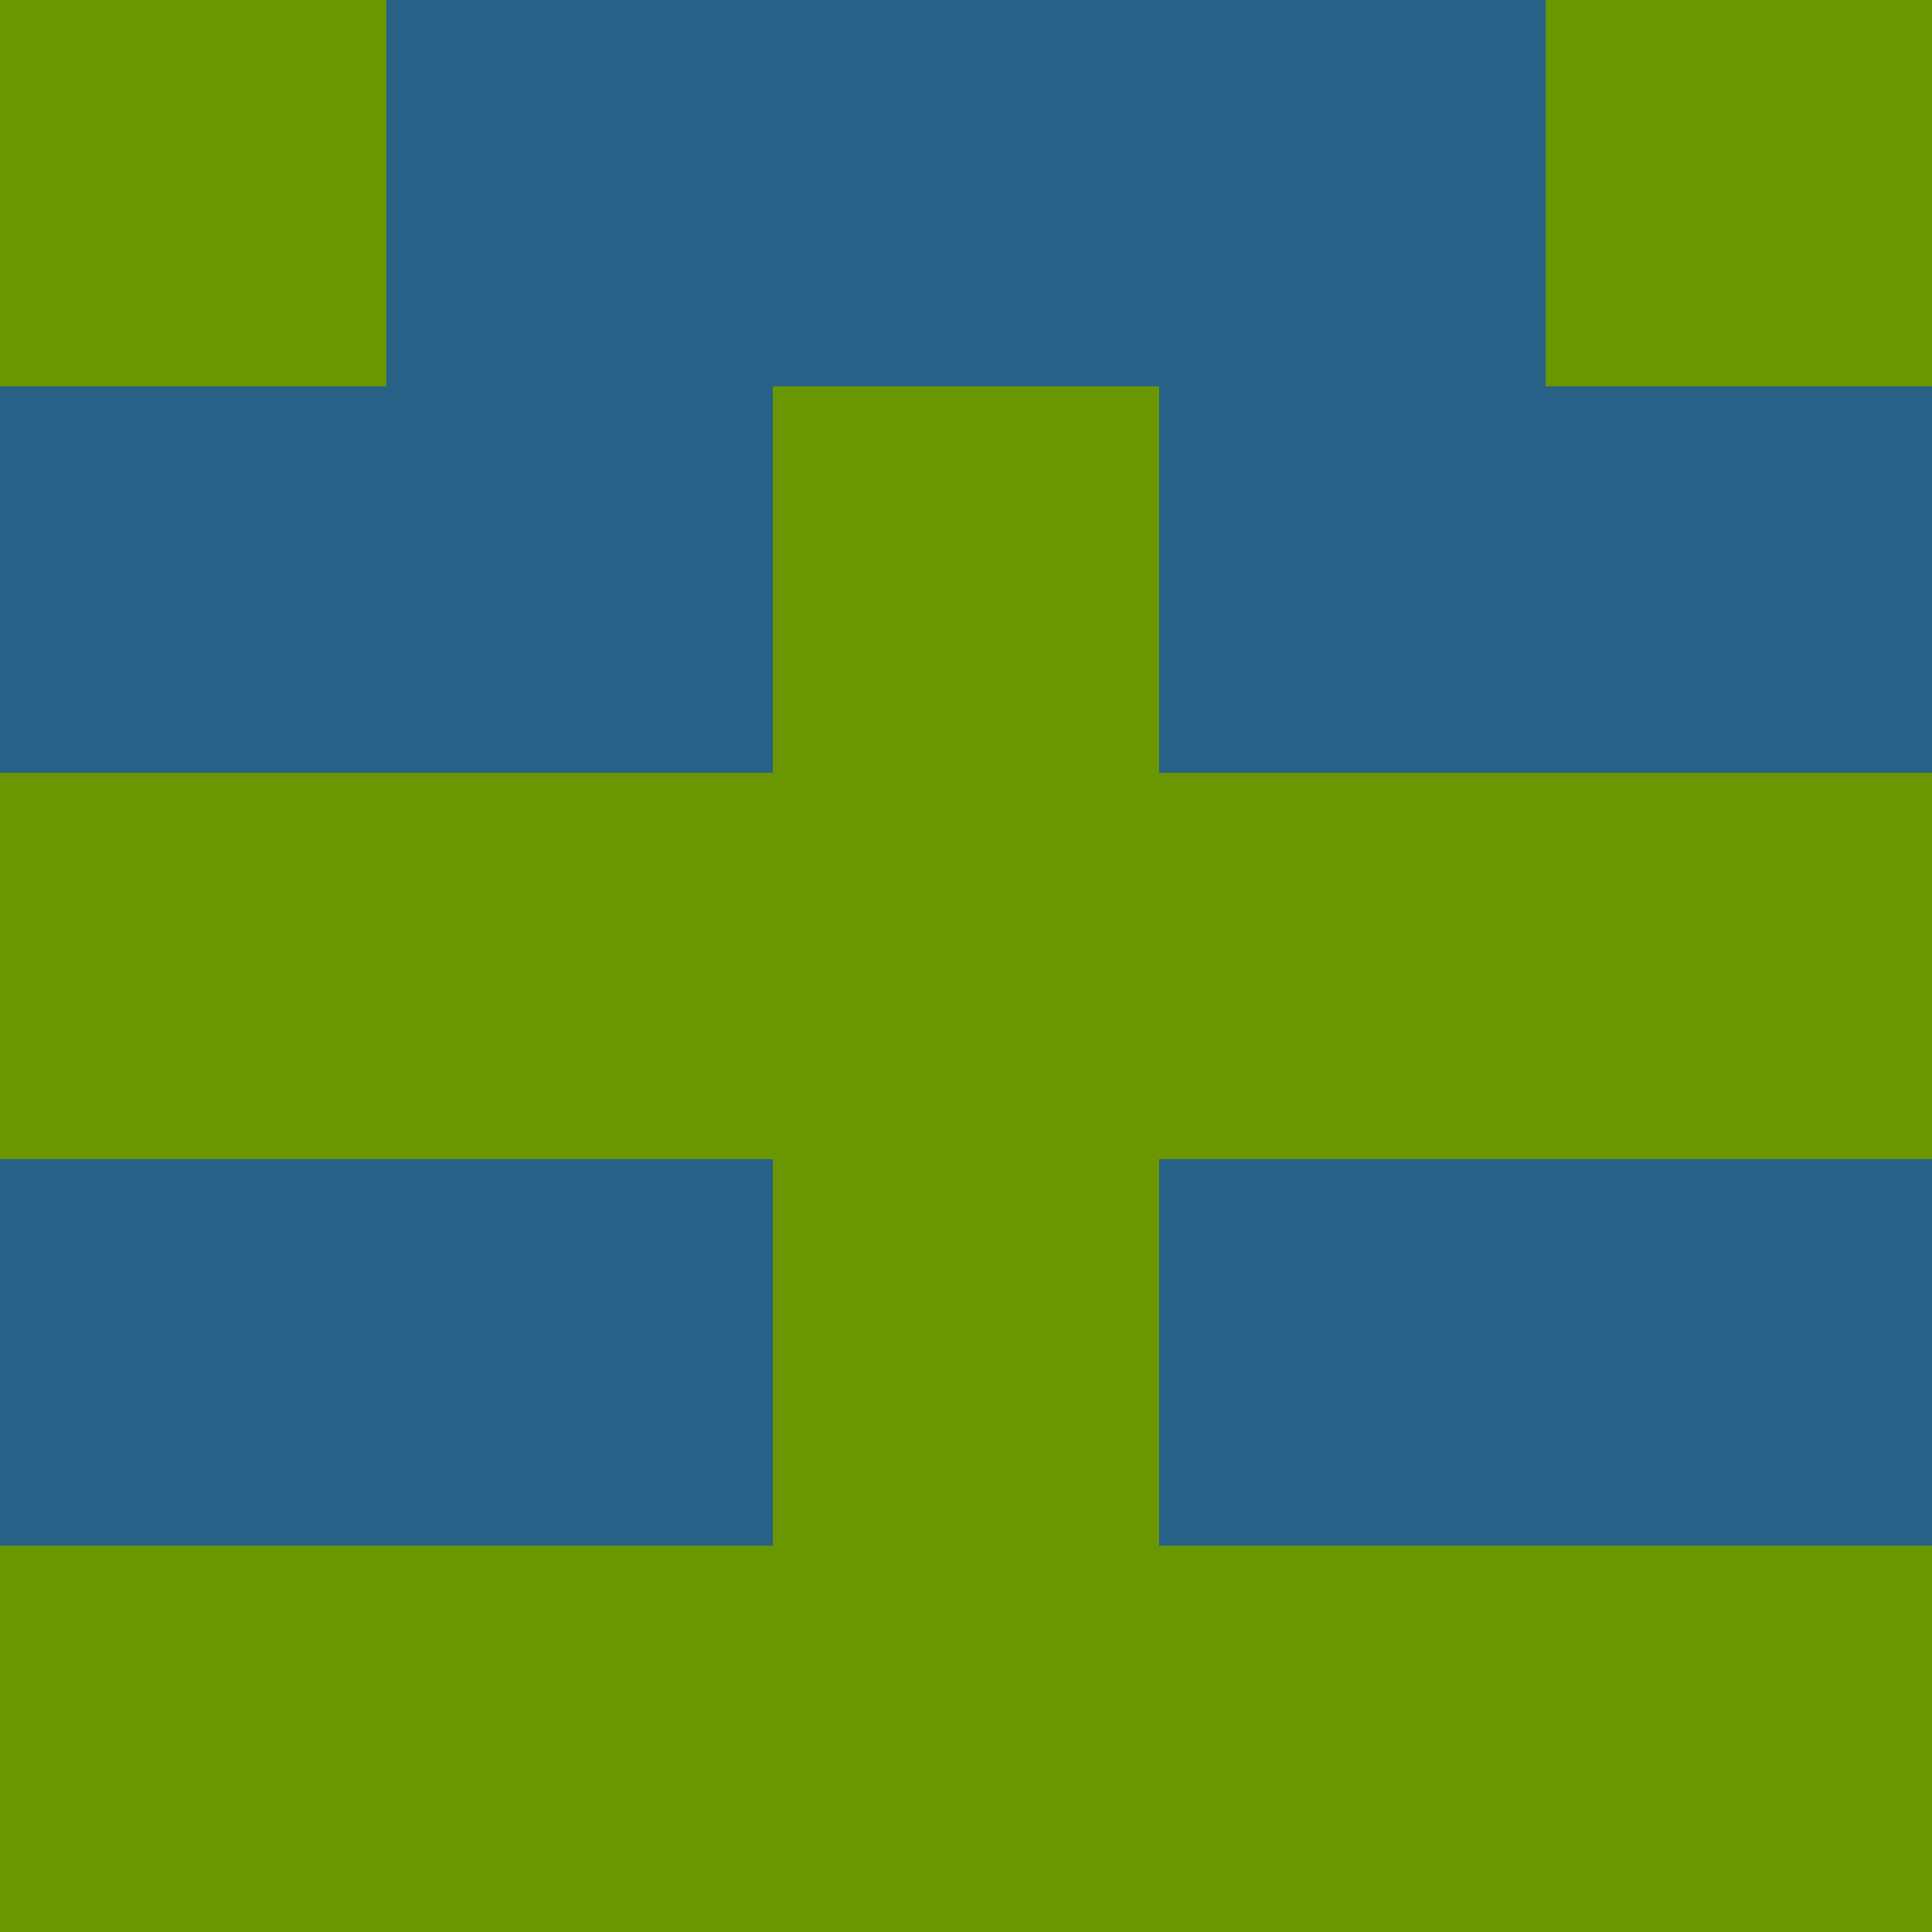 <?xml version="1.0" encoding="utf-8"?>
<!DOCTYPE svg PUBLIC "-//W3C//DTD SVG 20010904//EN"
        "http://www.w3.org/TR/2001/REC-SVG-20010904/DTD/svg10.dtd">

<svg width="400" height="400" viewBox="0 0 5 5"
    xmlns="http://www.w3.org/2000/svg"
    xmlns:xlink="http://www.w3.org/1999/xlink">
            <rect x="0" y="0" width="1" height="1" fill="#699601" />
        <rect x="0" y="1" width="1" height="1" fill="#276188" />
        <rect x="0" y="2" width="1" height="1" fill="#699601" />
        <rect x="0" y="3" width="1" height="1" fill="#276188" />
        <rect x="0" y="4" width="1" height="1" fill="#699601" />
                <rect x="1" y="0" width="1" height="1" fill="#276188" />
        <rect x="1" y="1" width="1" height="1" fill="#276188" />
        <rect x="1" y="2" width="1" height="1" fill="#699601" />
        <rect x="1" y="3" width="1" height="1" fill="#276188" />
        <rect x="1" y="4" width="1" height="1" fill="#699601" />
                <rect x="2" y="0" width="1" height="1" fill="#276188" />
        <rect x="2" y="1" width="1" height="1" fill="#699601" />
        <rect x="2" y="2" width="1" height="1" fill="#699601" />
        <rect x="2" y="3" width="1" height="1" fill="#699601" />
        <rect x="2" y="4" width="1" height="1" fill="#699601" />
                <rect x="3" y="0" width="1" height="1" fill="#276188" />
        <rect x="3" y="1" width="1" height="1" fill="#276188" />
        <rect x="3" y="2" width="1" height="1" fill="#699601" />
        <rect x="3" y="3" width="1" height="1" fill="#276188" />
        <rect x="3" y="4" width="1" height="1" fill="#699601" />
                <rect x="4" y="0" width="1" height="1" fill="#699601" />
        <rect x="4" y="1" width="1" height="1" fill="#276188" />
        <rect x="4" y="2" width="1" height="1" fill="#699601" />
        <rect x="4" y="3" width="1" height="1" fill="#276188" />
        <rect x="4" y="4" width="1" height="1" fill="#699601" />
        
</svg>


